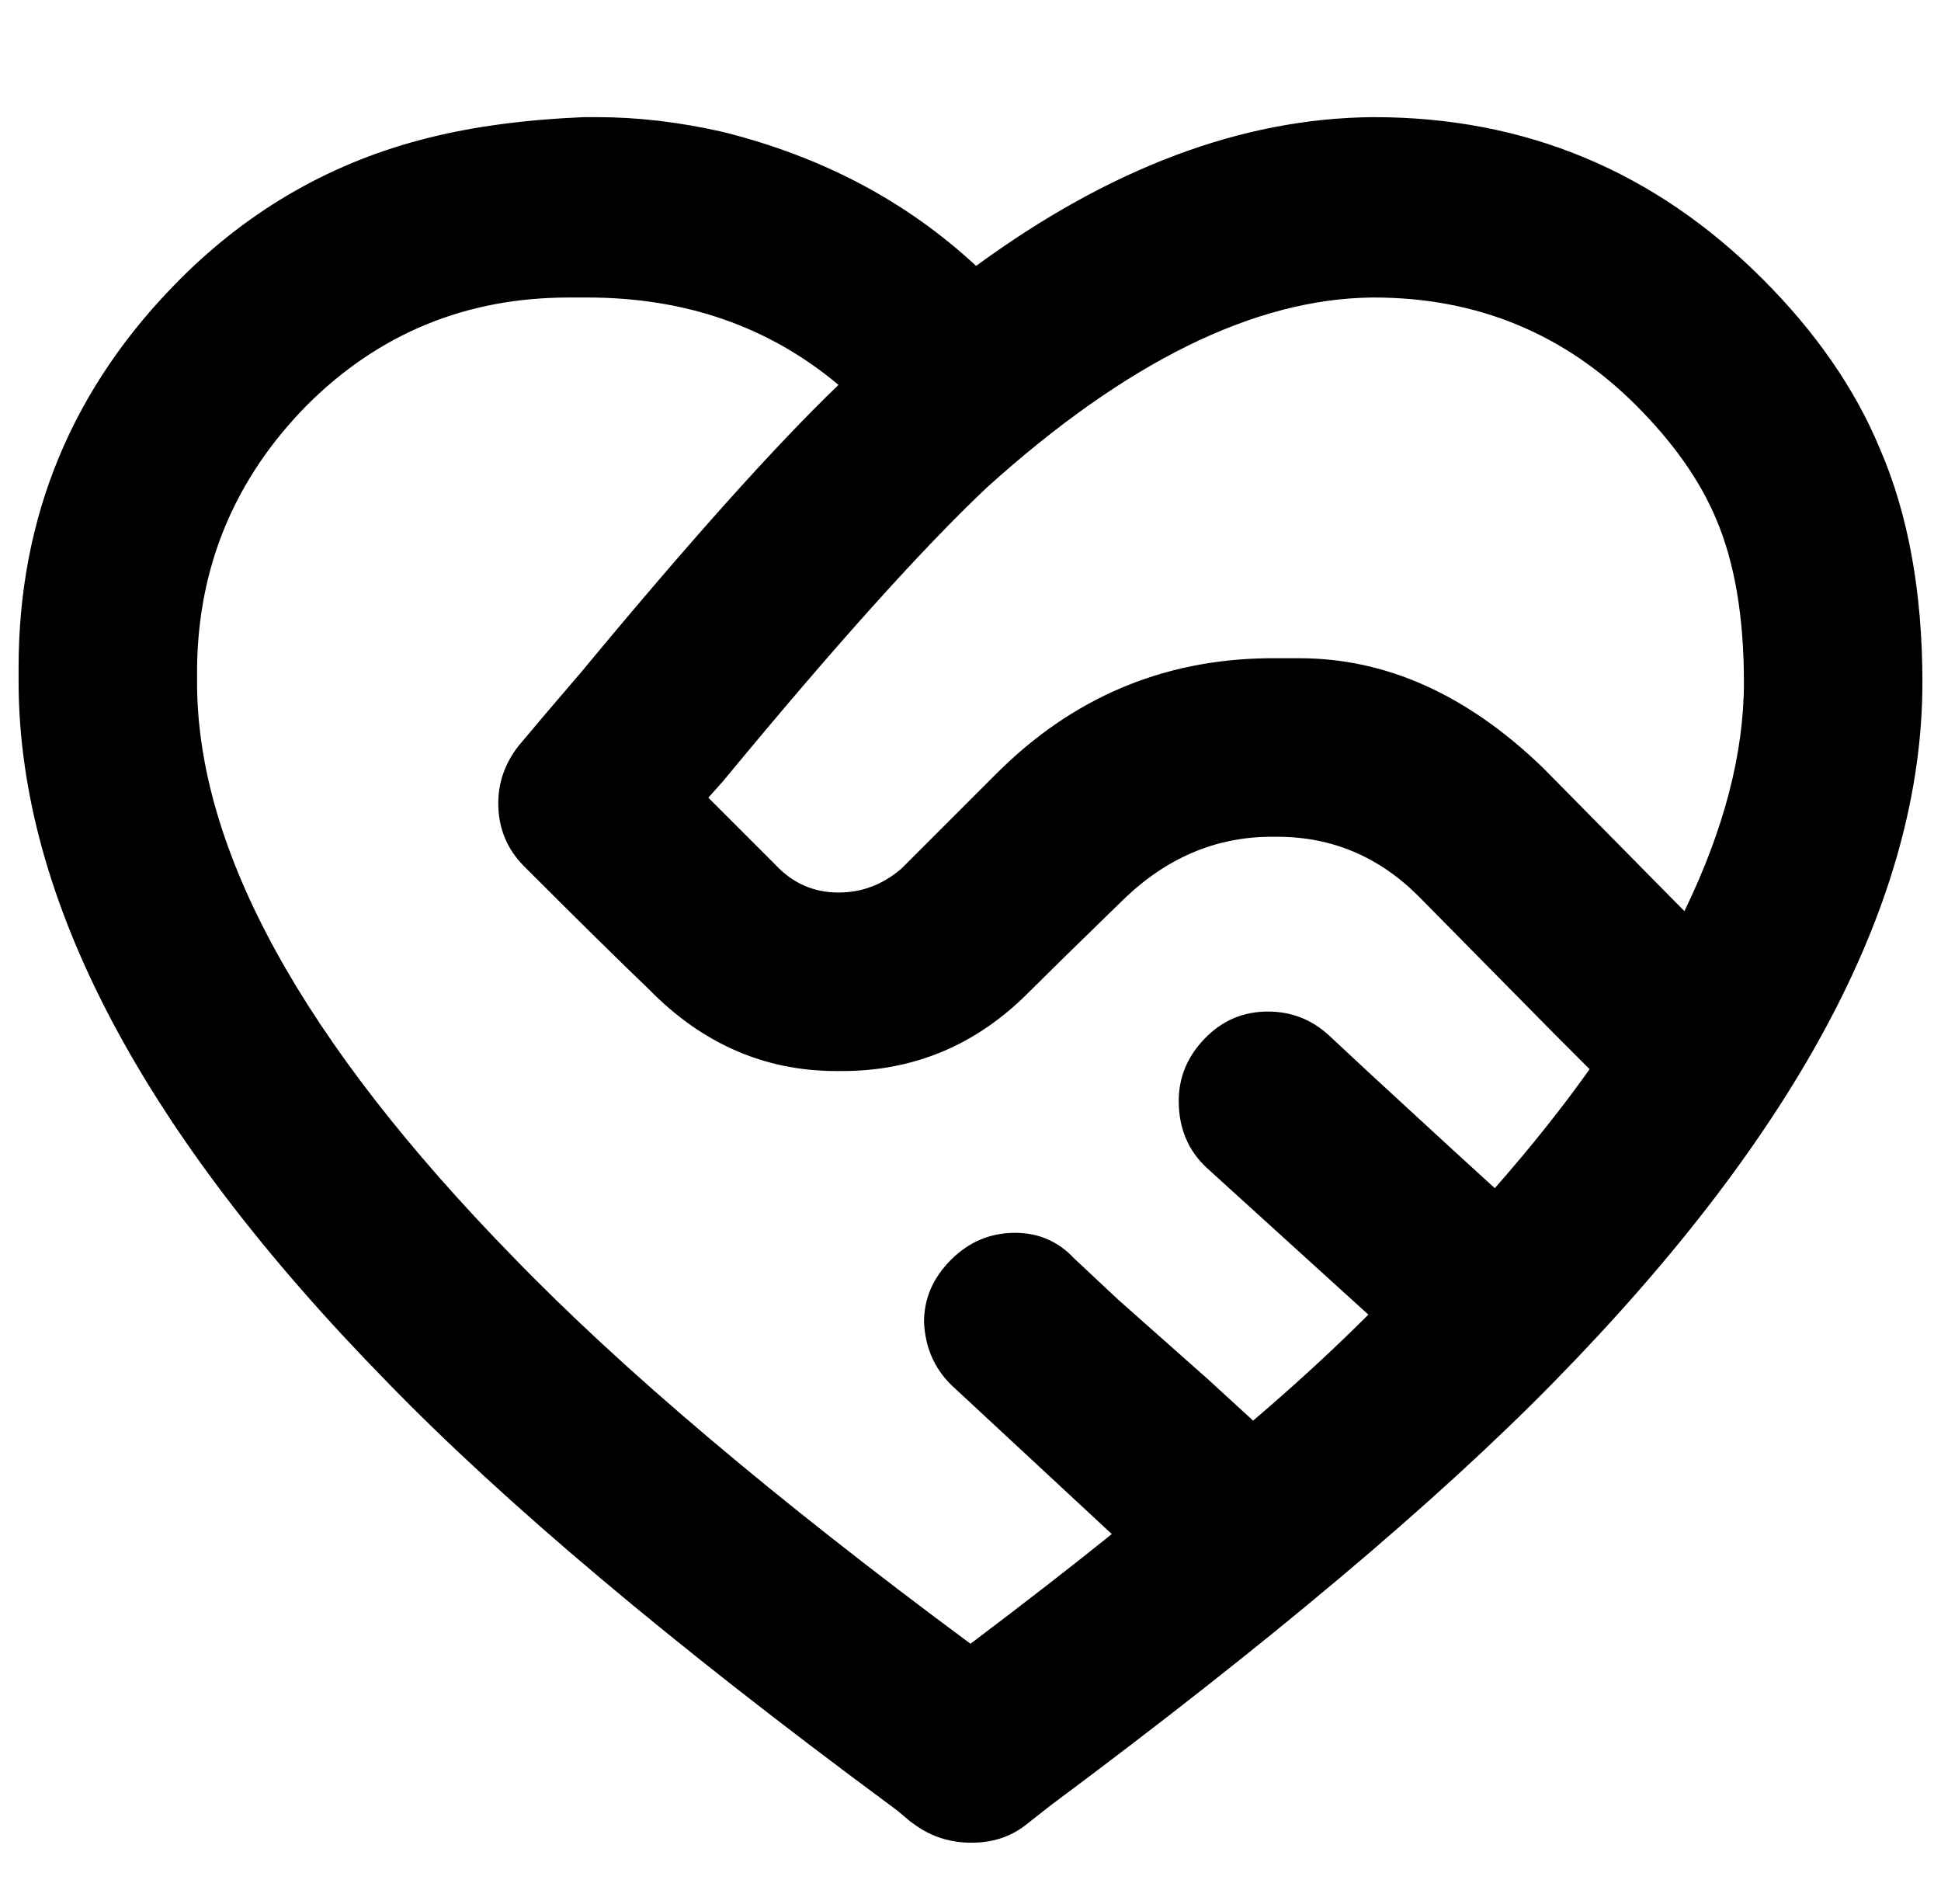 <?xml version="1.0" standalone="no"?>
<!DOCTYPE svg PUBLIC "-//W3C//DTD SVG 1.1//EN" "http://www.w3.org/Graphics/SVG/1.1/DTD/svg11.dtd" >
<svg xmlns="http://www.w3.org/2000/svg" xmlns:xlink="http://www.w3.org/1999/xlink" version="1.1" viewBox="-10 0 1044 1024">
   <path fill="currentColor"
d="M515 143q108 -79 213 -80h1q122 0 209 87q43 43 63 91q23 53 23 126q0 174 -198 376q-95 97 -271 228l-14 11q-12 9 -28.5 9t-29.5 -9l-3.5 -2.5t-6.5 -5.5l-4 -3q-176 -130 -271 -228q-197 -201 -198 -375v-9q0 -122 87 -209q57 -57 134 -76q36 -9 83 -11h7q33 0 68 8
q80 20 136 72zM441 207q-56 -47 -135 -47h-10q-83 0 -141 58q-58 59 -59 141v8q0 135 170 309q88 91 246 208q45 -34 76 -59l-84 -78q-16 -14 -17 -36q0 -19 14.5 -33.5t34.5 -14.5q19 0 32 14l23.5 22t48.5 43l24 22q34 -29 62 -57l-87 -79q-15 -14 -15 -36q0 -19 14 -33.5
t34 -14.5q19 0 33 13l22 20.5t44 40.5l23 21q29 -33 51 -64l-18 -18l-74 -75q-32 -32 -76 -32h-3q-45 0 -80 34t-51 50q-42 42 -100 42h-3q-58 0 -101 -44q-23 -22 -67 -66q-14 -14 -14 -34q0 -17 11 -31q10 -12 34 -40q87 -105 138 -154zM896 490q32 -66 32 -123
q0 -53 -15 -88q-13 -31 -43 -61q-58 -58 -141 -58h-1q-95 1 -207 102q-52 49 -142 158l-8 9l36 36q14 15 34 15q19 0 34 -13l13 -13l25 -25l13 -13q61 -61 146 -62h3h3h3h2h2h2h2q70 0 131 59l75 76z" />
</svg>
